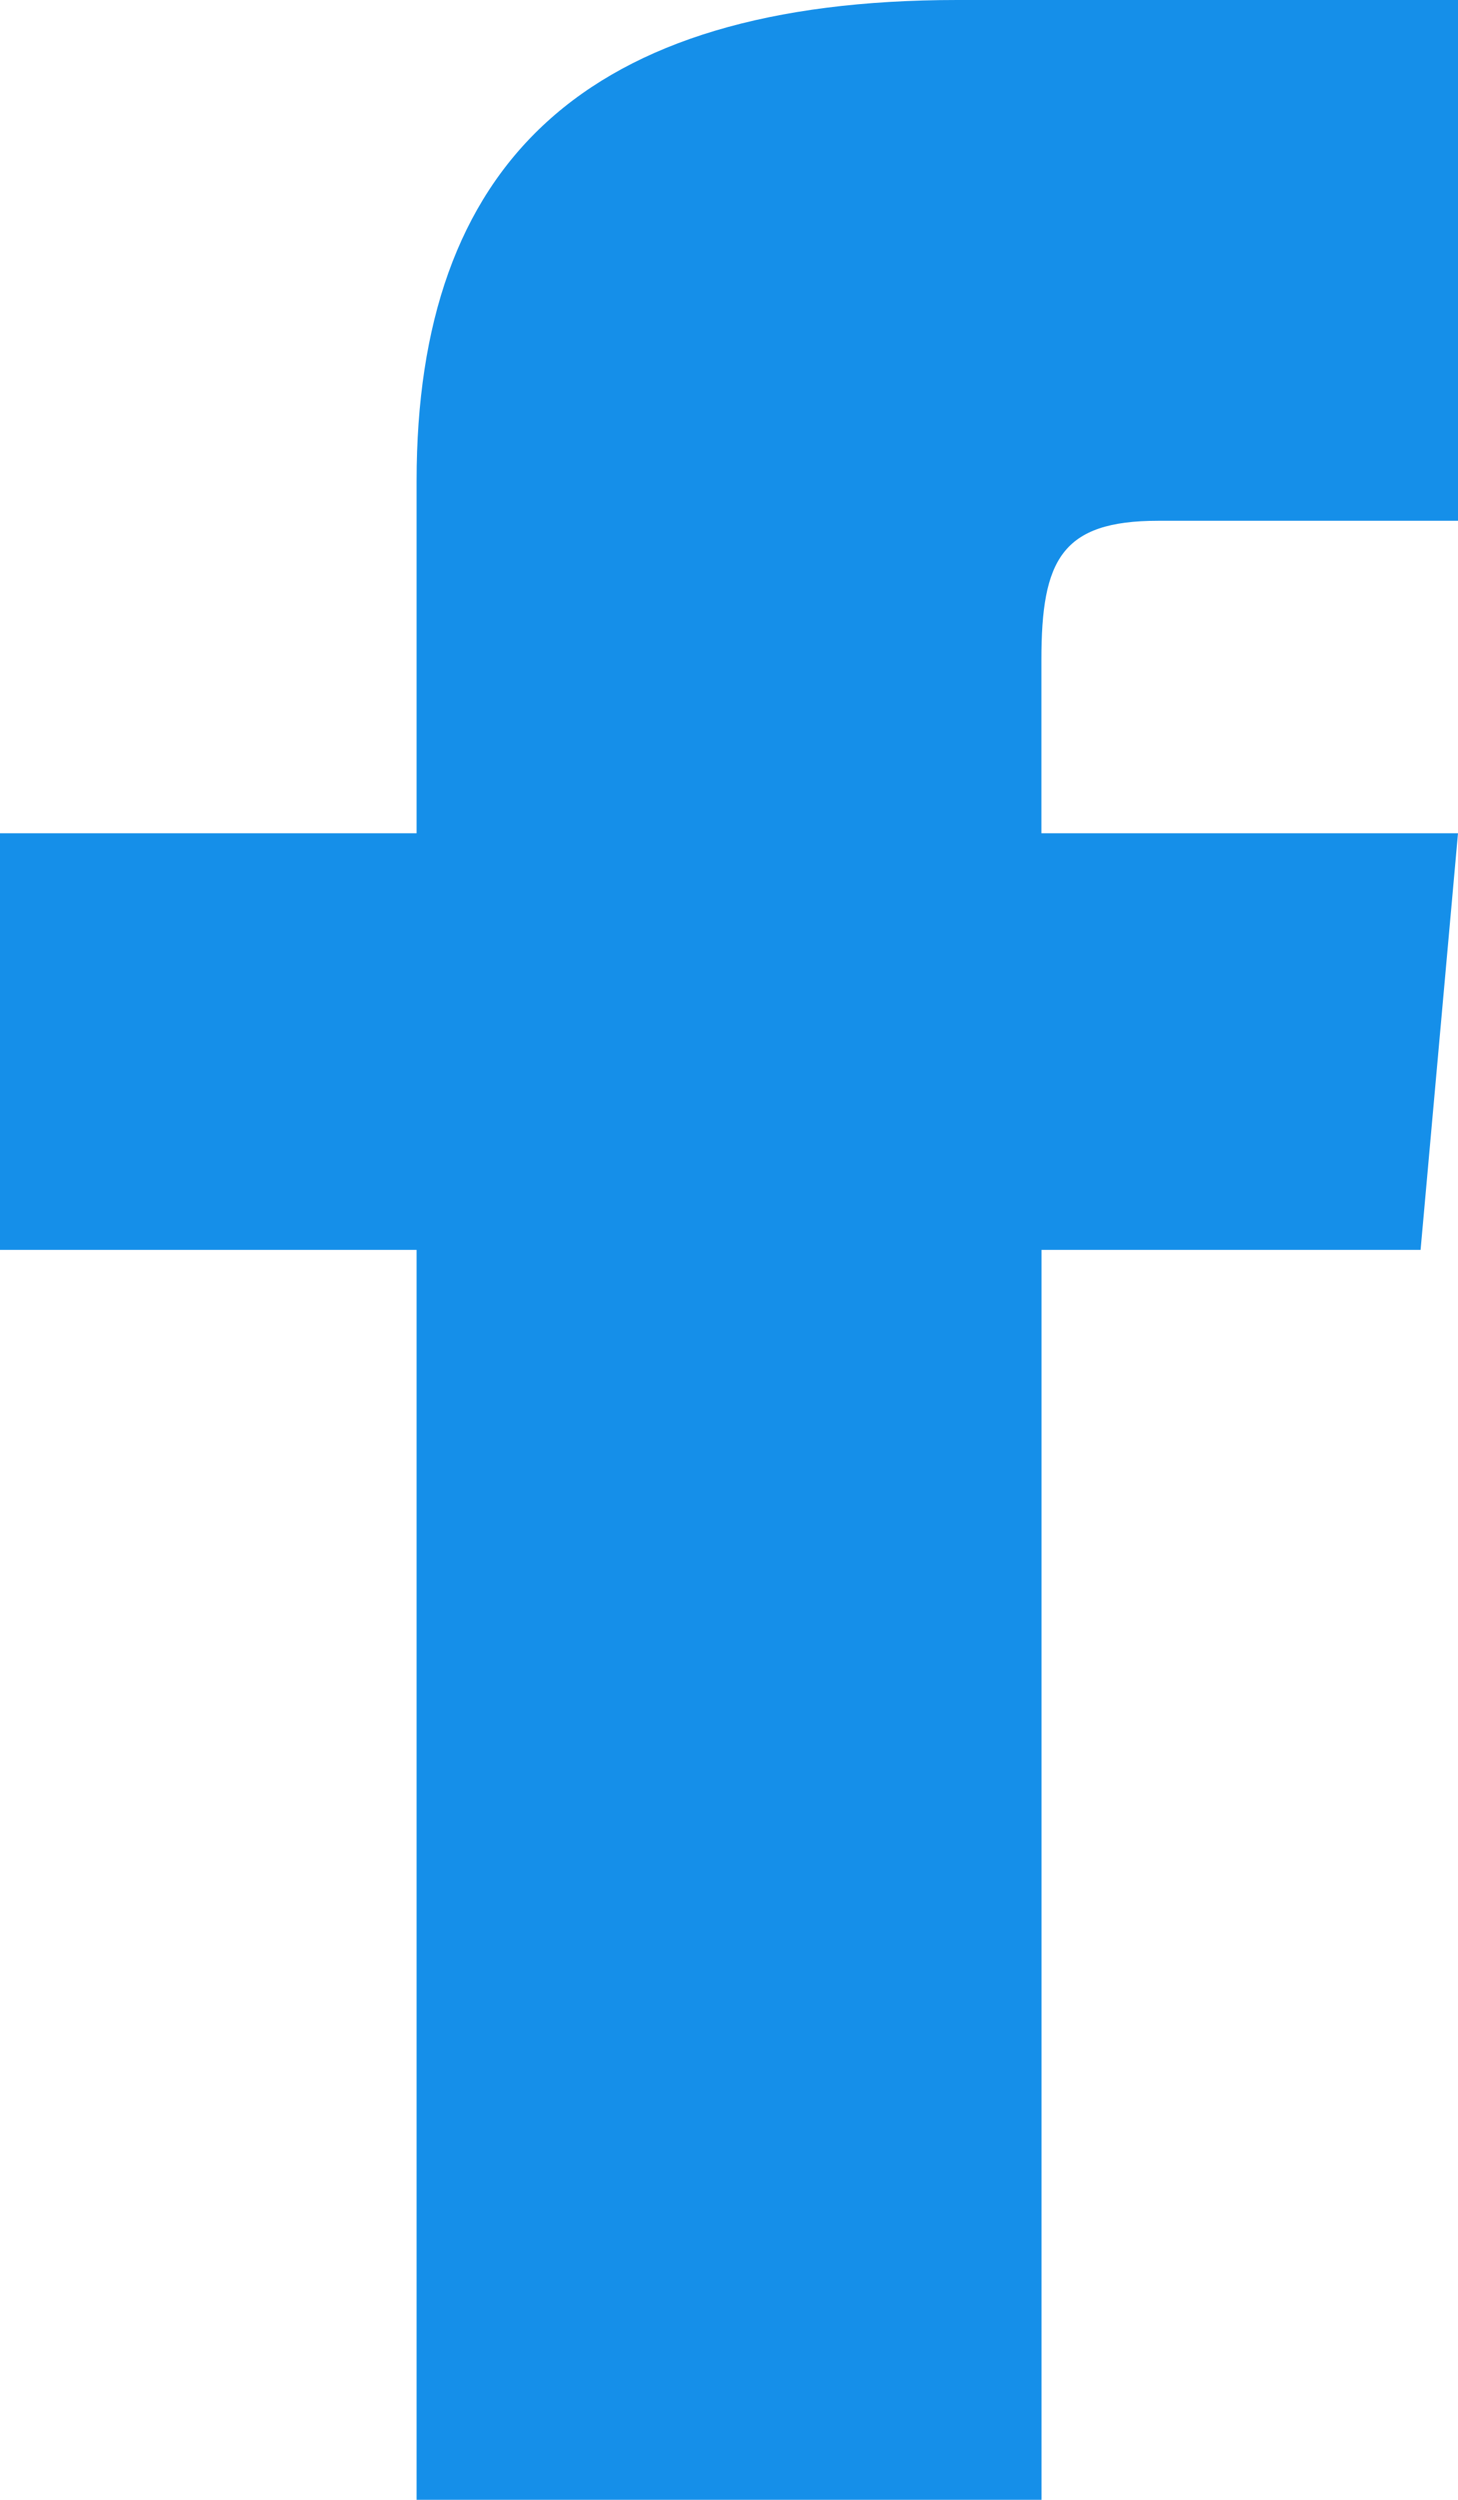 <svg xmlns="http://www.w3.org/2000/svg" width="15" height="25.714" viewBox="0 0 15 25.714"><path d="M12.286,14.571H8v4.286h4.286V31.714h6.429V18.857h3.9L23,14.571H18.714V12.786c0-1.024.206-1.429,1.2-1.429H23V6H17.849C14,6,12.286,7.7,12.286,10.946v3.626Z" transform="translate(-8 -6)" fill="#158fe9"/></svg>